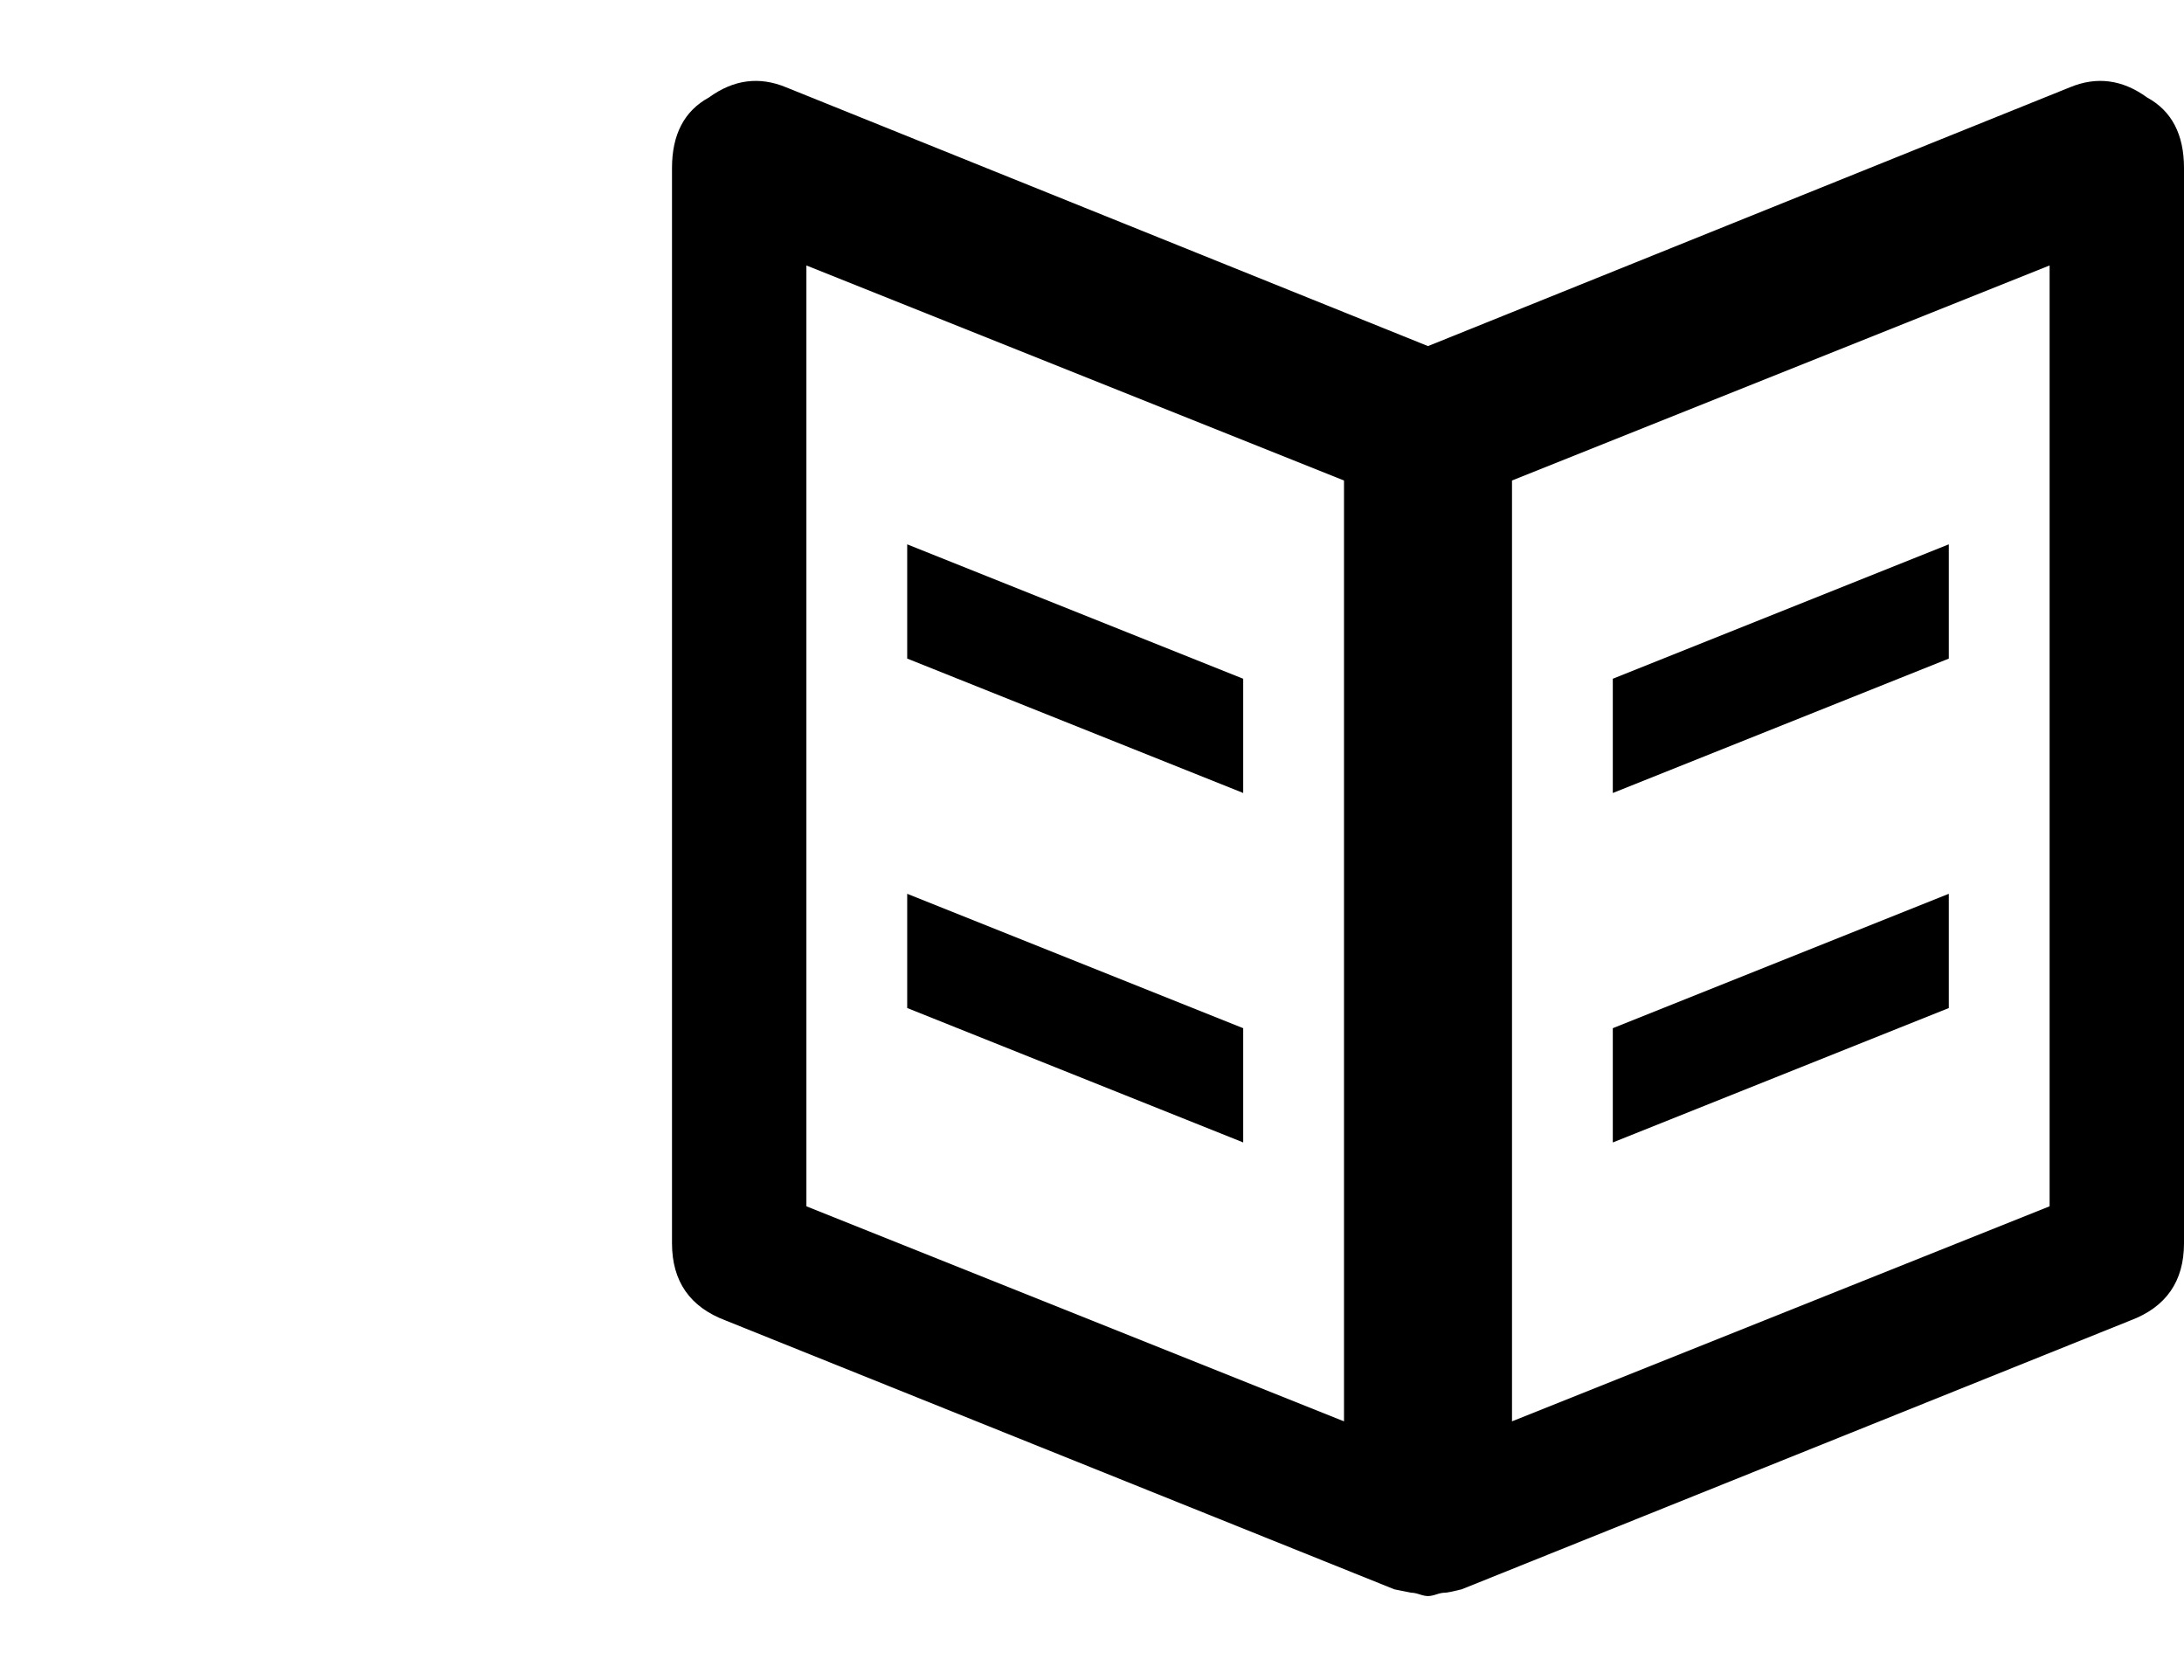 <svg height="1000" width="1300" xmlns="http://www.w3.org/2000/svg"><path d="M740 612l0 68l-200-80l0-68zm0-208l0 68l-200-80l0-68zm538-346q22 12 22 42l0 640q0 34-32 46l-398 160q-8 2-10 2t-5 1-5 1-5-1-5-1l-10-2-398-160q-32-12-32-46l0-640q0-30 22-42 22-16 46-6l382 154 382-154q24-10 46 6zm-478 788l0-560l-320-128l0 560zm420-128l0-560l-320 128l0 560zm-60-186l0 68l-200 80l0-68zm0-208l0 68l-200 80l0-68z"/></svg>